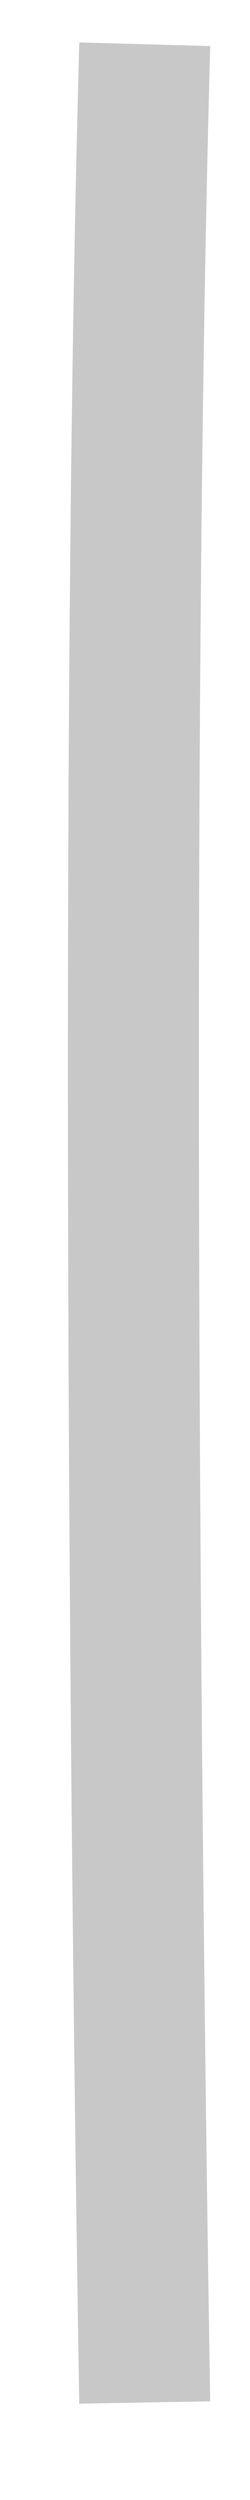 <svg width="2" height="20" viewBox="0 0 2 20" fill="none" xmlns="http://www.w3.org/2000/svg">
<path d="M1.158 19.22C1.158 19.22 0.954 7.722 1.158 0.354" stroke="#C8C8C8" stroke-width="1.048"/>
</svg>
